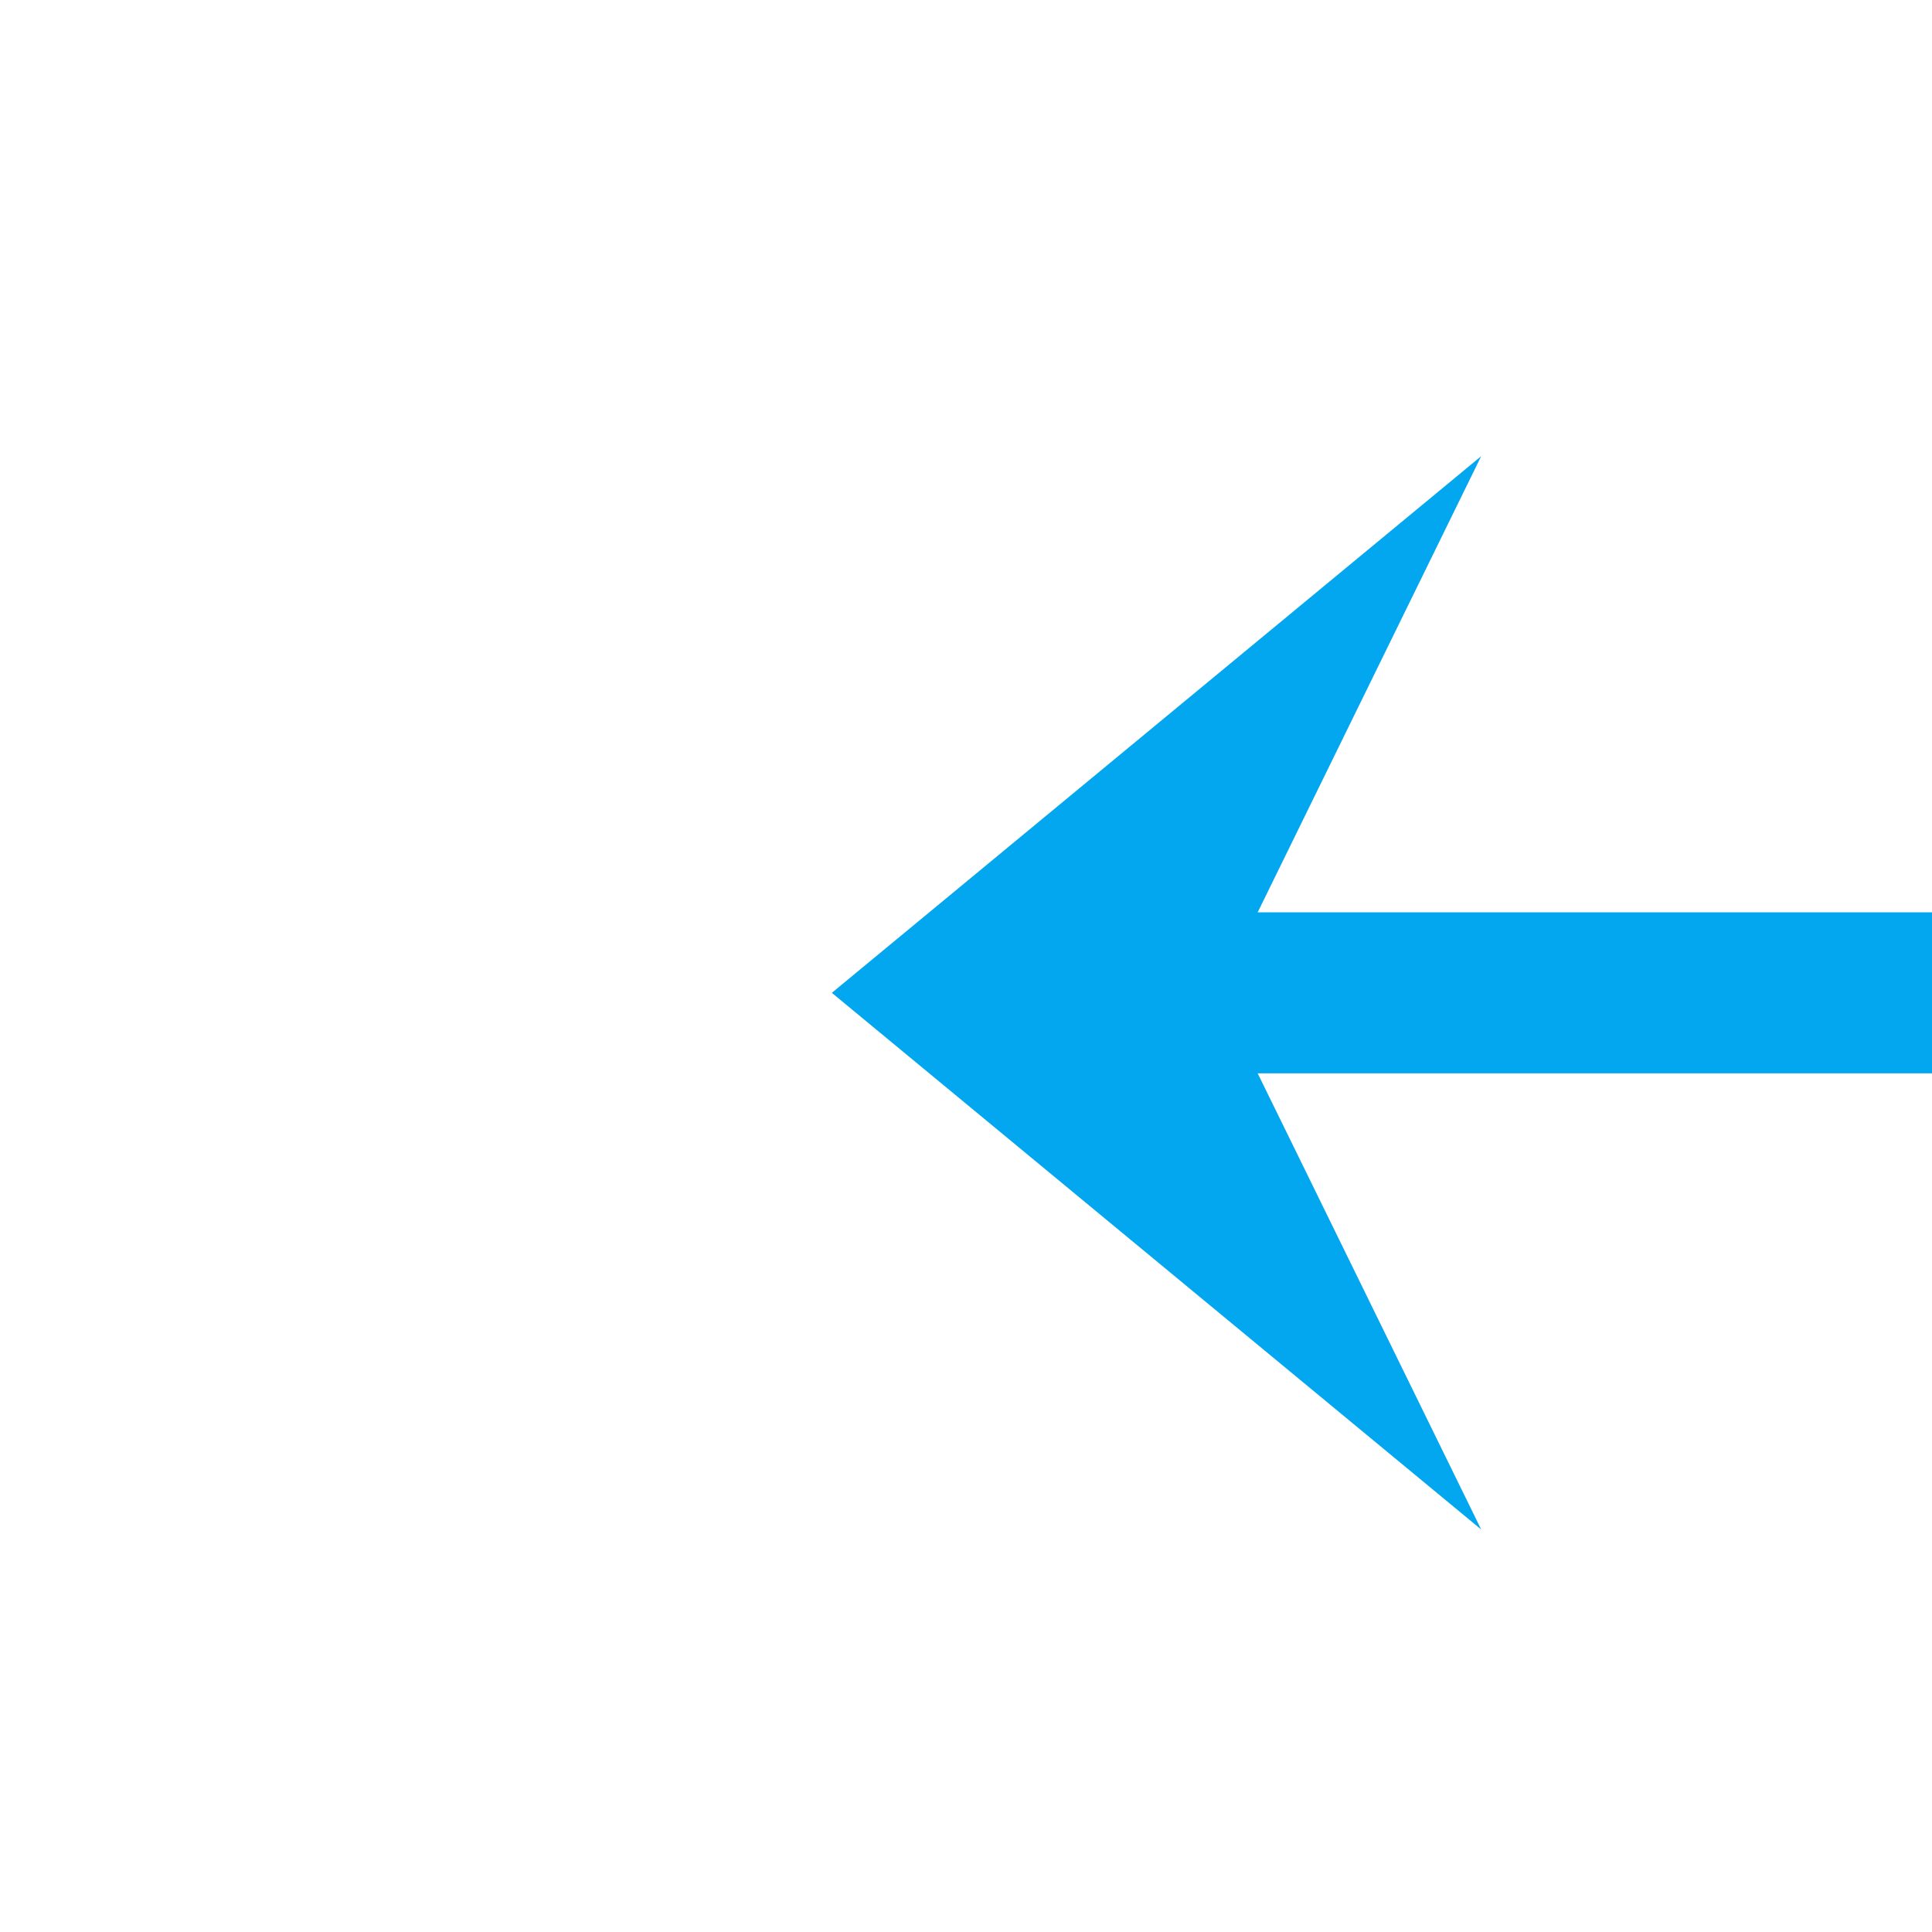 ﻿<?xml version="1.0" encoding="utf-8"?>
<svg version="1.1" xmlns:xlink="http://www.w3.org/1999/xlink" width="36px" height="36px" preserveAspectRatio="xMinYMid meet" viewBox="2062 3388 36 34" xmlns="http://www.w3.org/2000/svg">
  <path d="M 2063 2665.5  L 2168.5 2665.5  L 2168.5 3405.5  L 2080.5 3405.5  " stroke-width="3" stroke-dasharray="0" stroke="rgba(2, 167, 240, 1)" fill="none" class="stroke" />
  <path d="M 2089.6 3395.5  L 2077.5 3405.5  L 2089.6 3415.5  L 2084.7 3405.5  L 2089.6 3395.5  Z " fill-rule="nonzero" fill="rgba(2, 167, 240, 1)" stroke="none" class="fill" />
</svg>